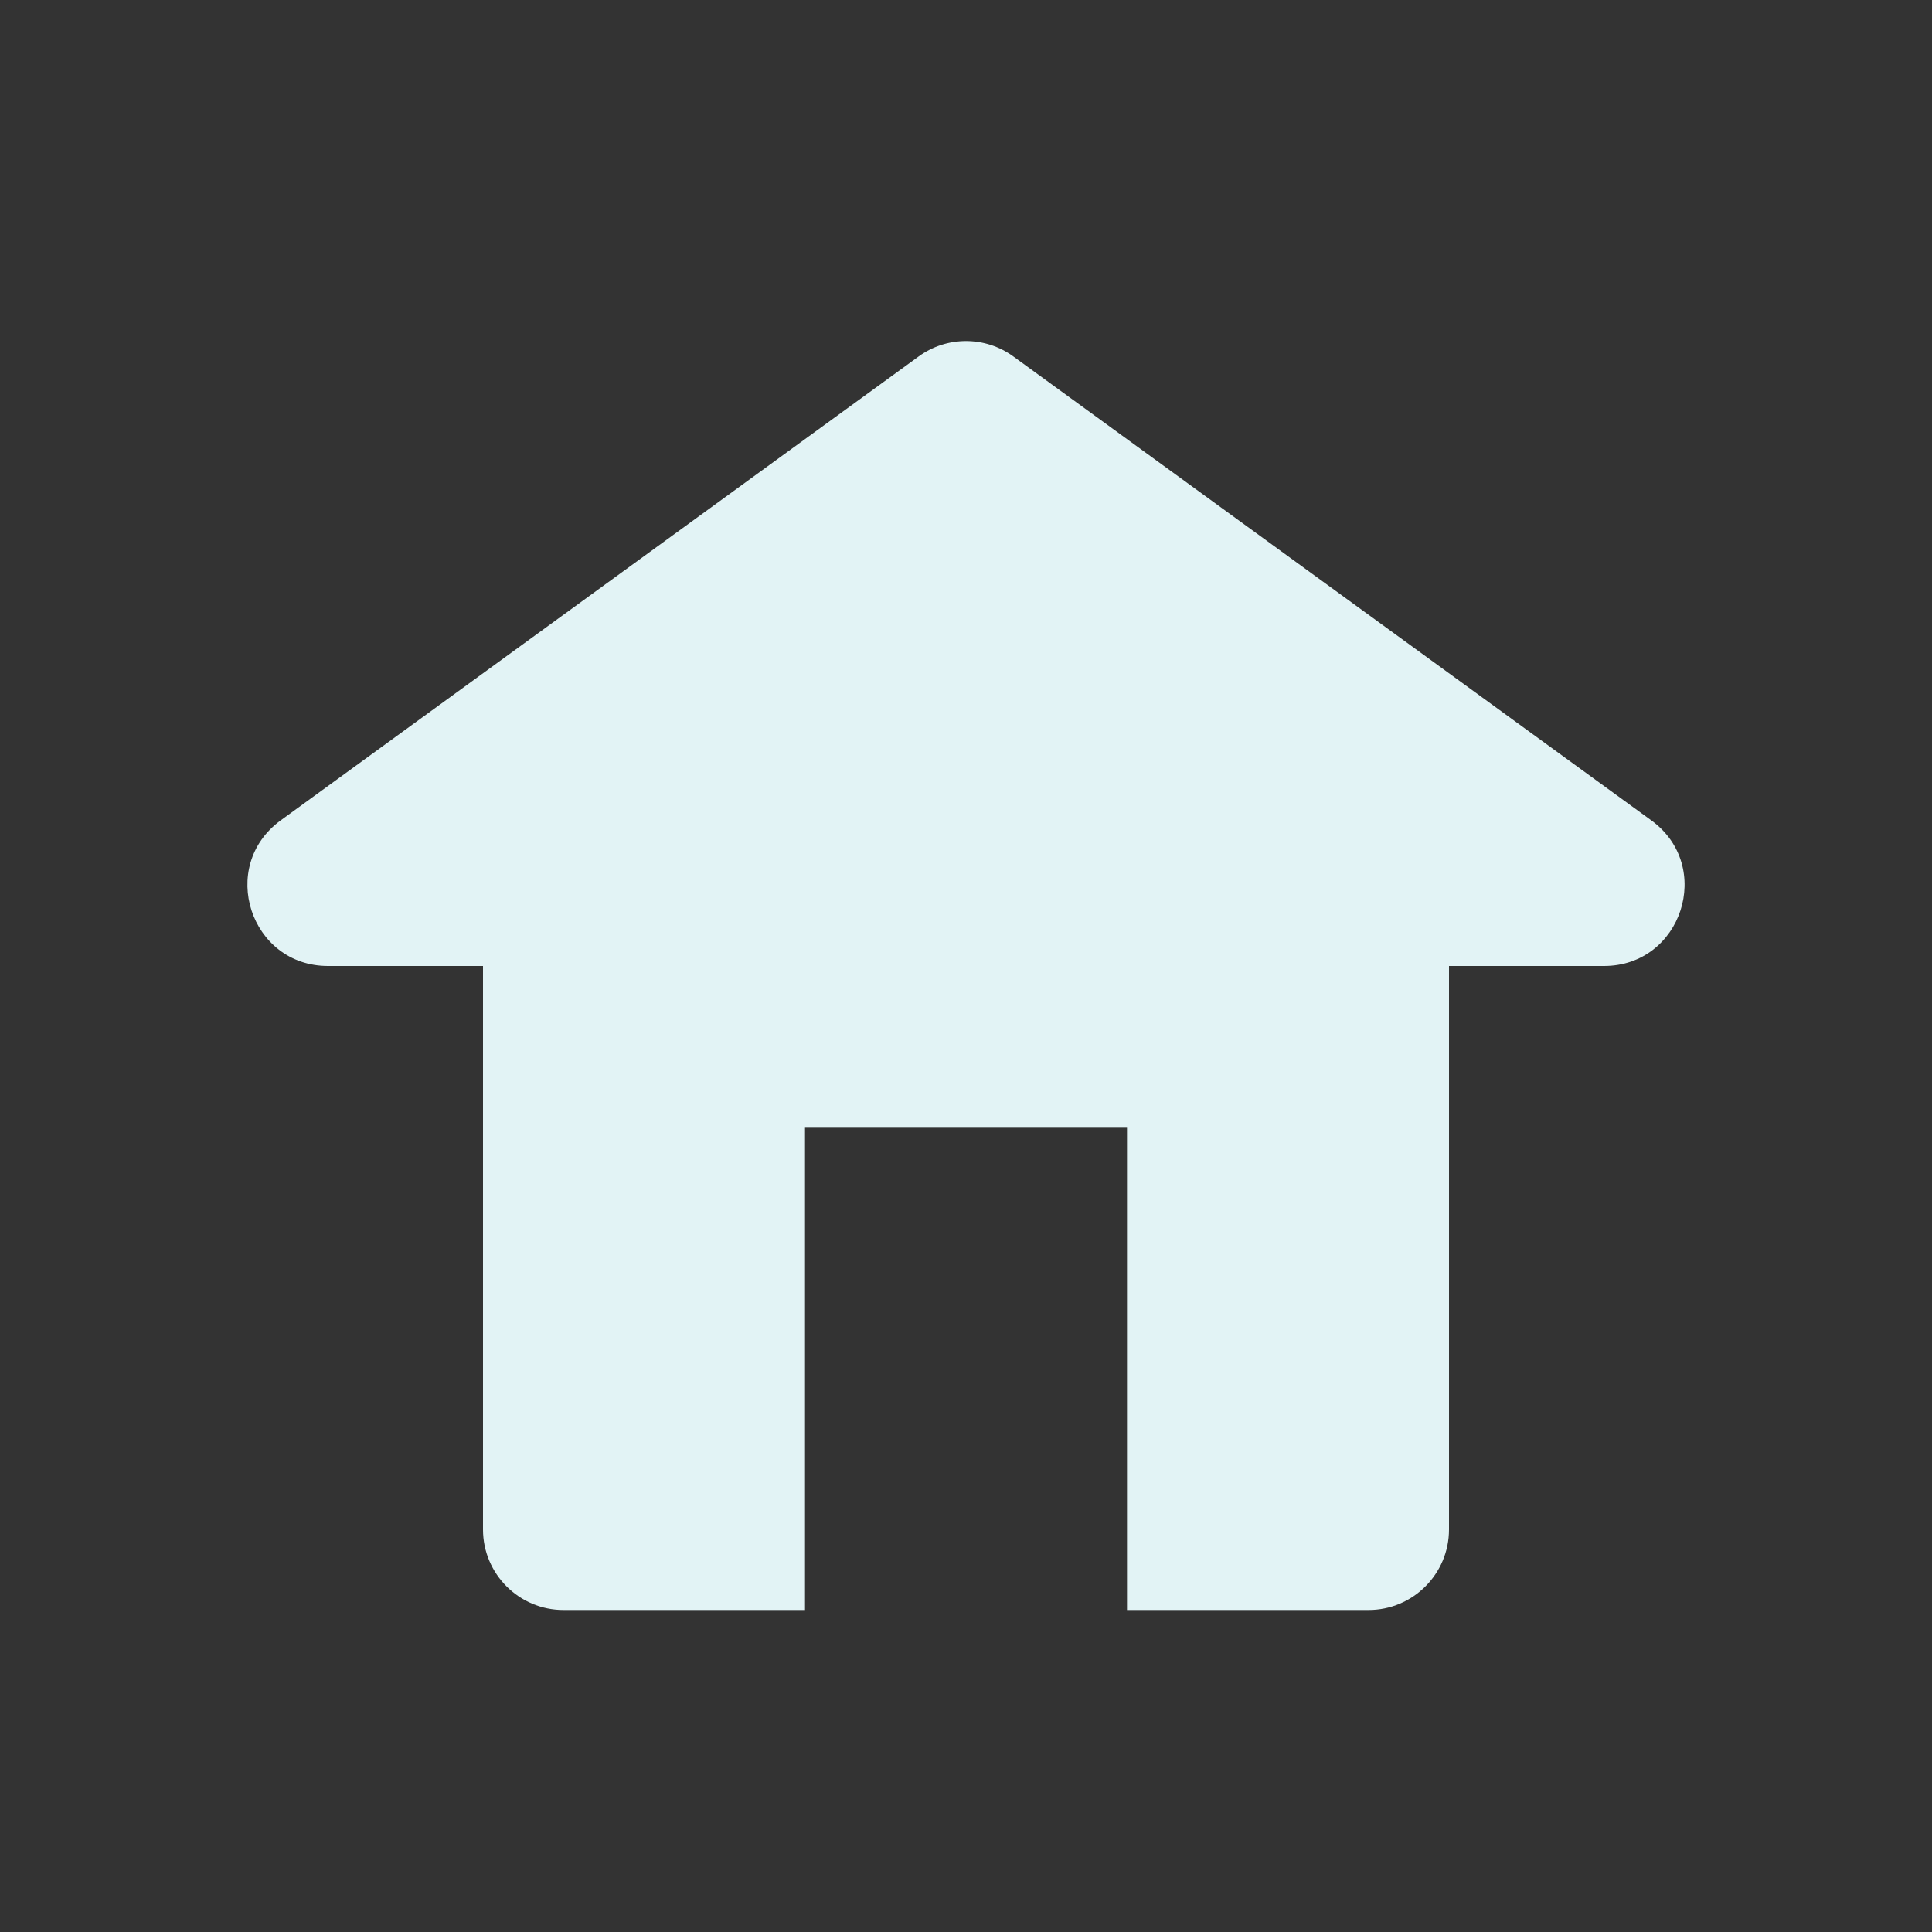 <svg id="SvgjsSvg1001" width="288" height="288" xmlns="http://www.w3.org/2000/svg" version="1.1" xmlns:xlink="http://www.w3.org/1999/xlink" xmlns:svgjs="http://svgjs.com/svgjs"><rect width="100%" height="100%" fill="#333333" stroke="none"/><defs id="SvgjsDefs1002"></defs><g id="SvgjsG1008" transform="matrix(1,0,0,1,0,0)"><svg xmlns="http://www.w3.org/2000/svg" width="288" height="288" fill="none" viewBox="0 0 24 24"><path fill="#e2f3f5" d="M18 12H19.925C20.893 12 21.296 10.761 20.513 10.191L12.588 4.428C12.238 4.173 11.762 4.173 11.412 4.428L3.487 10.191C2.704 10.761 3.107 12 4.075 12H6V19C6 19.552 6.448 20 7 20H10V14H14V20H17C17.552 20 18 19.552 18 19V12Z" class="color000 svgShape"></path></svg></g></svg>